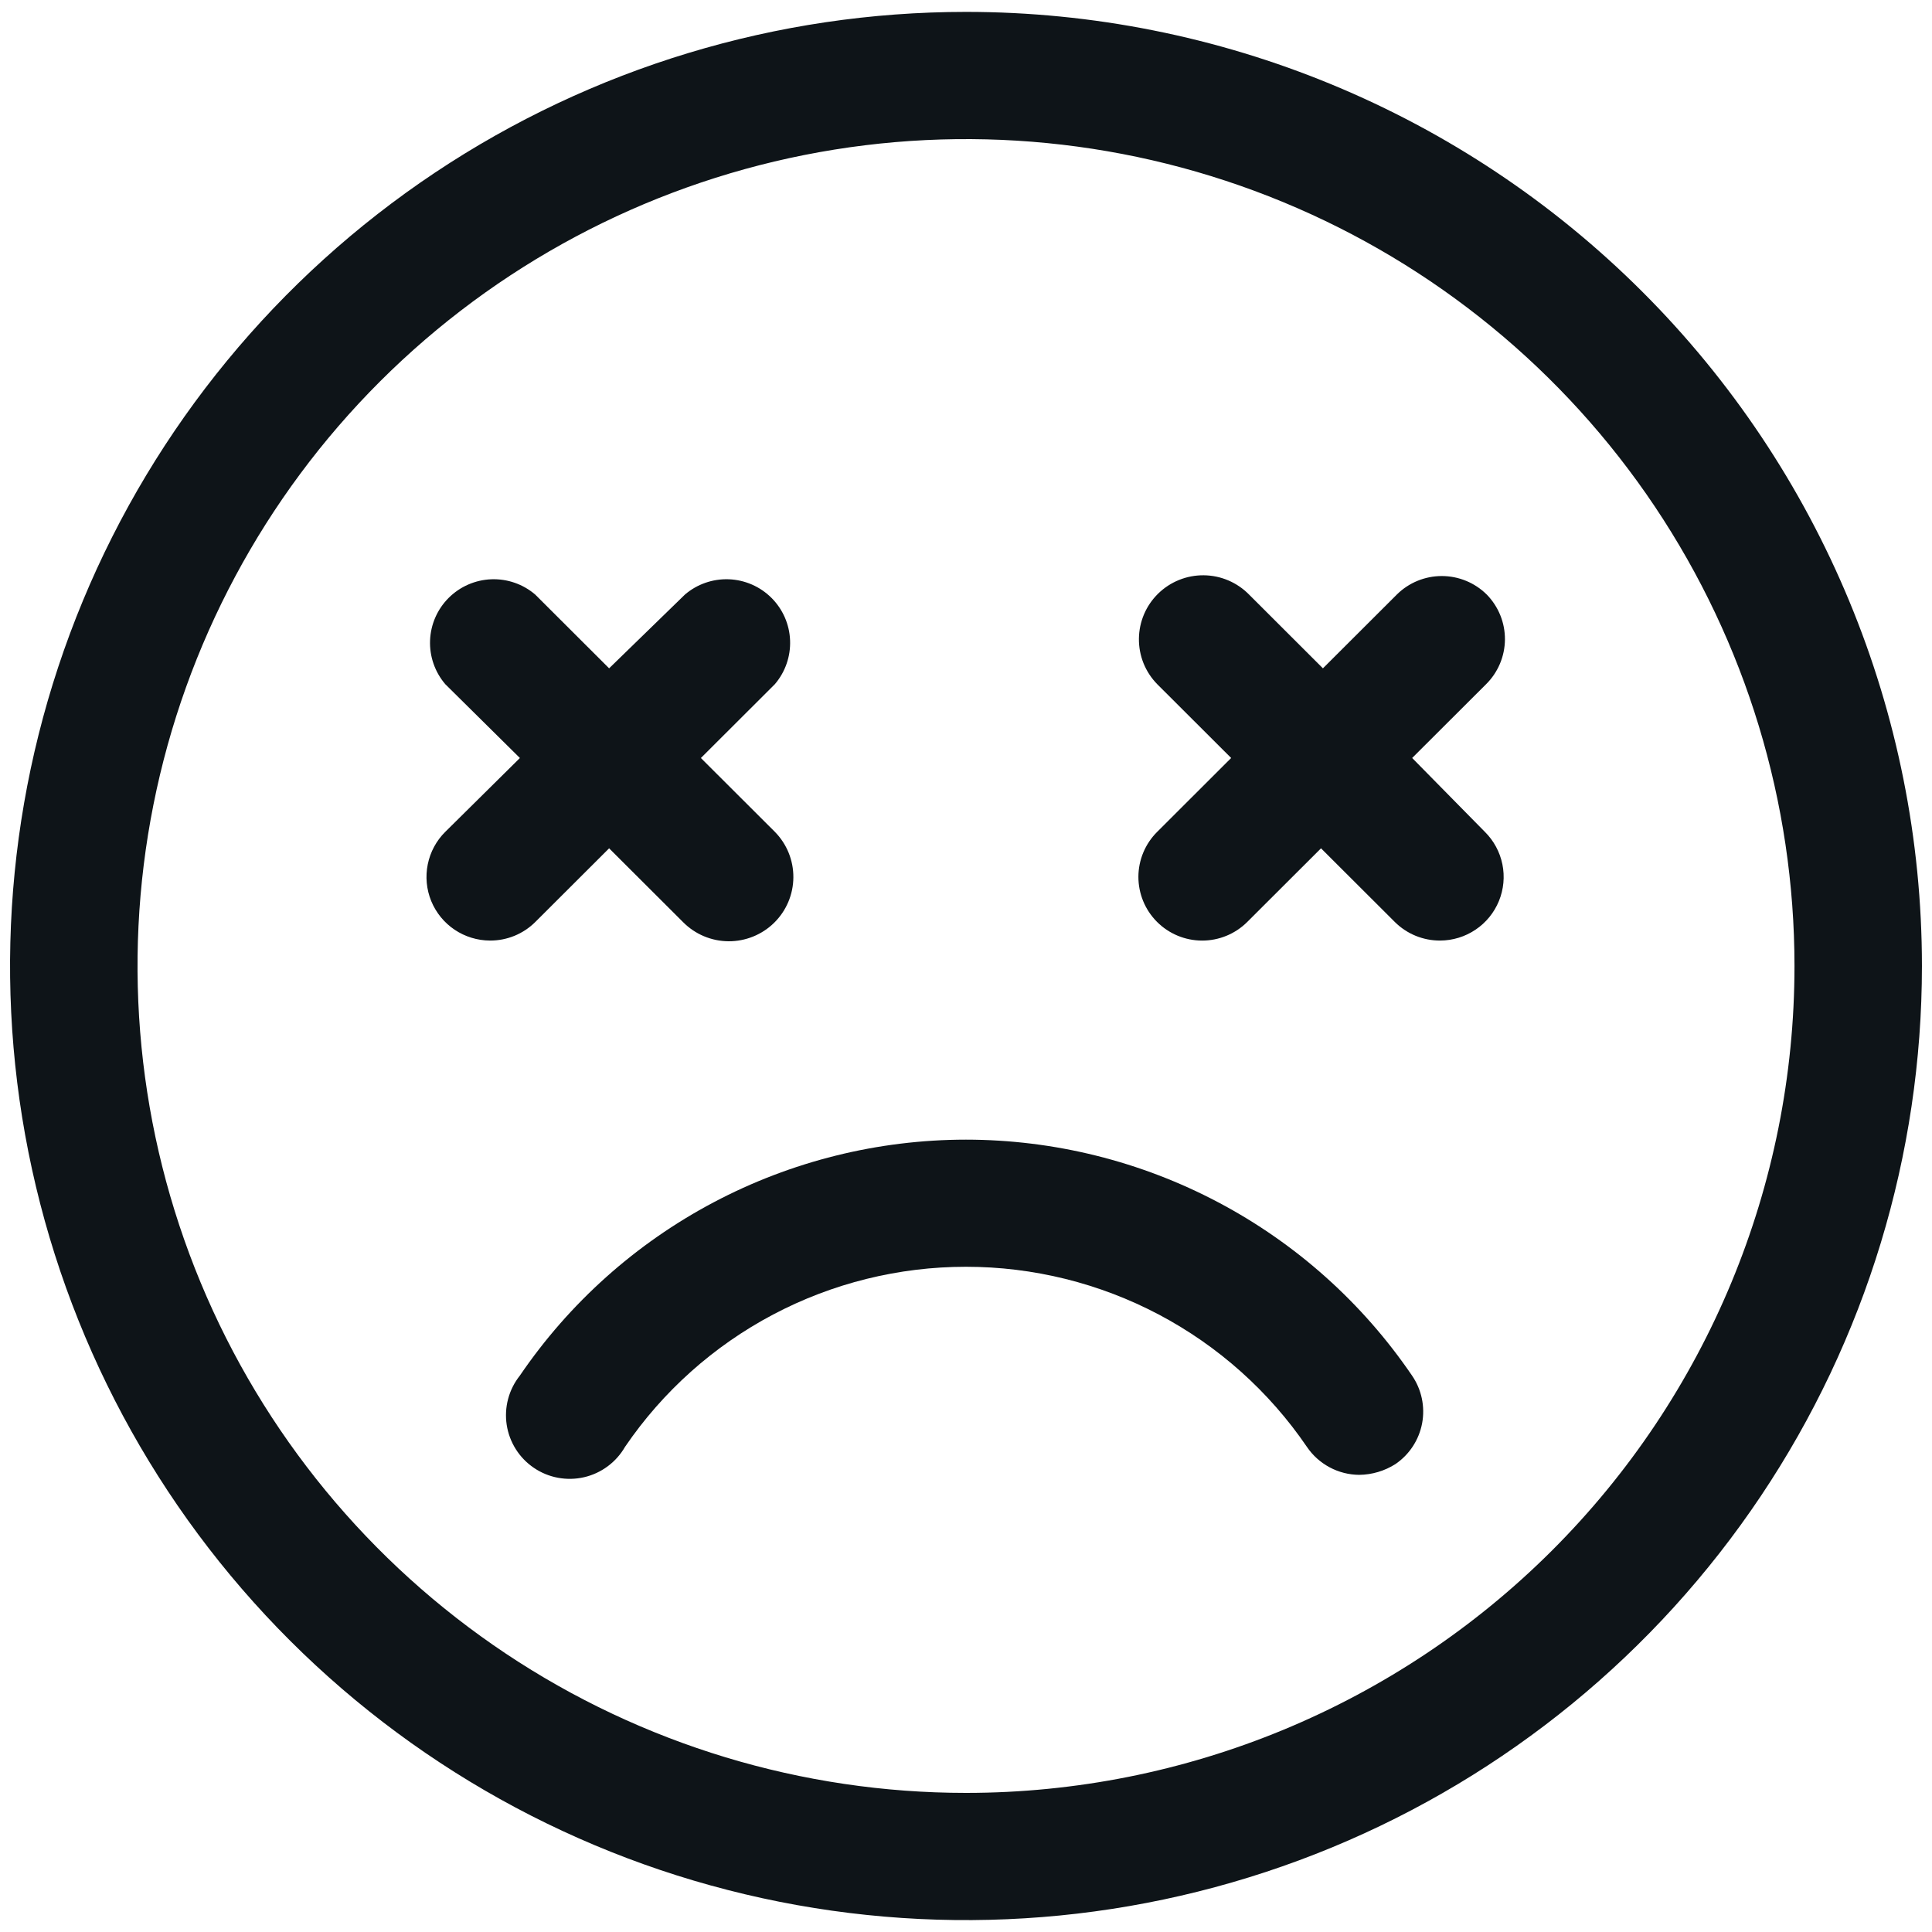 <svg width="90" height="90" viewBox="0 0 90 90" fill="none" xmlns="http://www.w3.org/2000/svg">
<g clip-path="url(#clip0_983_4364)">
<path d="M28.375 39.518L31.819 42.955C32.378 43.521 33.139 43.842 33.935 43.848C34.731 43.853 35.497 43.543 36.064 42.985C36.631 42.427 36.953 41.667 36.958 40.873C36.964 40.078 36.653 39.314 36.094 38.748L32.65 35.311L36.094 31.874C36.58 31.307 36.834 30.578 36.805 29.832C36.777 29.086 36.467 28.379 35.938 27.851C35.409 27.323 34.701 27.014 33.953 26.985C33.206 26.957 32.476 27.21 31.908 27.696L28.375 31.133L24.931 27.696C24.363 27.21 23.633 26.957 22.886 26.985C22.139 27.014 21.43 27.323 20.901 27.851C20.372 28.379 20.063 29.086 20.034 29.832C20.005 30.578 20.259 31.307 20.745 31.874L24.219 35.311L20.745 38.748C20.328 39.16 20.044 39.687 19.927 40.262C19.81 40.836 19.866 41.432 20.088 41.974C20.311 42.517 20.689 42.981 21.176 43.309C21.663 43.636 22.236 43.812 22.823 43.815C23.214 43.817 23.602 43.742 23.963 43.595C24.325 43.447 24.654 43.23 24.931 42.955L28.375 39.518Z" fill="#0E1418"/>
<path d="M69.257 27.695C68.701 27.144 67.948 26.834 67.164 26.834C66.38 26.834 65.627 27.144 65.071 27.695L61.627 31.133L58.184 27.695C57.909 27.415 57.581 27.192 57.22 27.038C56.859 26.884 56.471 26.803 56.078 26.799C55.685 26.795 55.295 26.868 54.931 27.014C54.566 27.16 54.234 27.377 53.953 27.651C53.386 28.205 53.063 28.961 53.055 29.753C53.051 30.145 53.124 30.534 53.27 30.898C53.417 31.262 53.634 31.593 53.909 31.873L57.352 35.31L53.909 38.748C53.35 39.302 53.034 40.055 53.031 40.841C53.029 41.627 53.339 42.383 53.894 42.94C54.449 43.498 55.203 43.813 55.991 43.816C56.779 43.819 57.536 43.509 58.095 42.955L61.538 39.518L64.982 42.955C65.26 43.23 65.588 43.447 65.95 43.595C66.312 43.742 66.699 43.817 67.09 43.815C67.677 43.812 68.25 43.636 68.737 43.308C69.224 42.981 69.603 42.516 69.825 41.974C70.047 41.432 70.104 40.836 69.987 40.261C69.87 39.687 69.585 39.16 69.168 38.748L65.784 35.31L69.228 31.873C69.784 31.322 70.1 30.573 70.106 29.791C70.111 29.008 69.806 28.255 69.257 27.695Z" fill="#0E1418"/>
<path d="M44.998 53.089C40.898 53.092 36.862 54.095 33.24 56.011C29.618 57.927 26.52 60.698 24.216 64.082C23.962 64.401 23.776 64.77 23.671 65.164C23.565 65.558 23.543 65.97 23.604 66.374C23.666 66.777 23.81 67.163 24.028 67.508C24.246 67.854 24.533 68.15 24.872 68.379C25.21 68.609 25.592 68.766 25.994 68.84C26.396 68.915 26.809 68.907 27.207 68.815C27.606 68.723 27.981 68.55 28.309 68.306C28.637 68.063 28.912 67.755 29.115 67.401C30.876 64.816 33.244 62.7 36.013 61.237C38.781 59.775 41.866 59.011 44.998 59.011C48.13 59.011 51.215 59.775 53.983 61.237C56.751 62.7 59.119 64.816 60.881 67.401C61.15 67.799 61.513 68.125 61.937 68.352C62.361 68.58 62.834 68.7 63.315 68.704C63.915 68.698 64.501 68.523 65.007 68.201C65.657 67.757 66.103 67.073 66.248 66.301C66.392 65.529 66.224 64.73 65.779 64.082C63.475 60.698 60.378 57.927 56.755 56.011C53.133 54.095 49.097 53.092 44.998 53.089Z" fill="#0E1418"/>
<path d="M45 0.554C36.193 0.554 27.583 3.161 20.26 8.044C12.937 12.928 7.229 19.87 3.859 27.991C0.488 36.113 -0.394 45.049 1.324 53.671C3.043 62.292 7.284 70.212 13.512 76.428C19.739 82.644 27.674 86.877 36.312 88.592C44.951 90.307 53.904 89.427 62.041 86.063C70.178 82.699 77.133 77.002 82.026 69.693C86.92 62.384 89.531 53.791 89.531 45C89.531 33.212 84.84 21.907 76.488 13.572C68.137 5.237 56.81 0.554 45 0.554ZM45 83.52C37.367 83.52 29.905 81.261 23.558 77.028C17.212 72.795 12.265 66.779 9.344 59.741C6.423 52.702 5.659 44.957 7.148 37.485C8.637 30.013 12.313 23.149 17.71 17.762C23.108 12.375 29.984 8.707 37.471 7.22C44.957 5.734 52.717 6.497 59.769 9.412C66.821 12.328 72.849 17.265 77.09 23.599C81.33 29.934 83.594 37.381 83.594 45C83.594 55.216 79.528 65.014 72.29 72.237C65.052 79.461 55.236 83.52 45 83.52Z" fill="#0E1418"/>
</g>
<defs>
<clipPath id="clip0_983_4364">
<rect width="89.062" height="88.892" fill="white" transform="translate(0.469 0.554)"/>
</clipPath>
</defs>
</svg>
